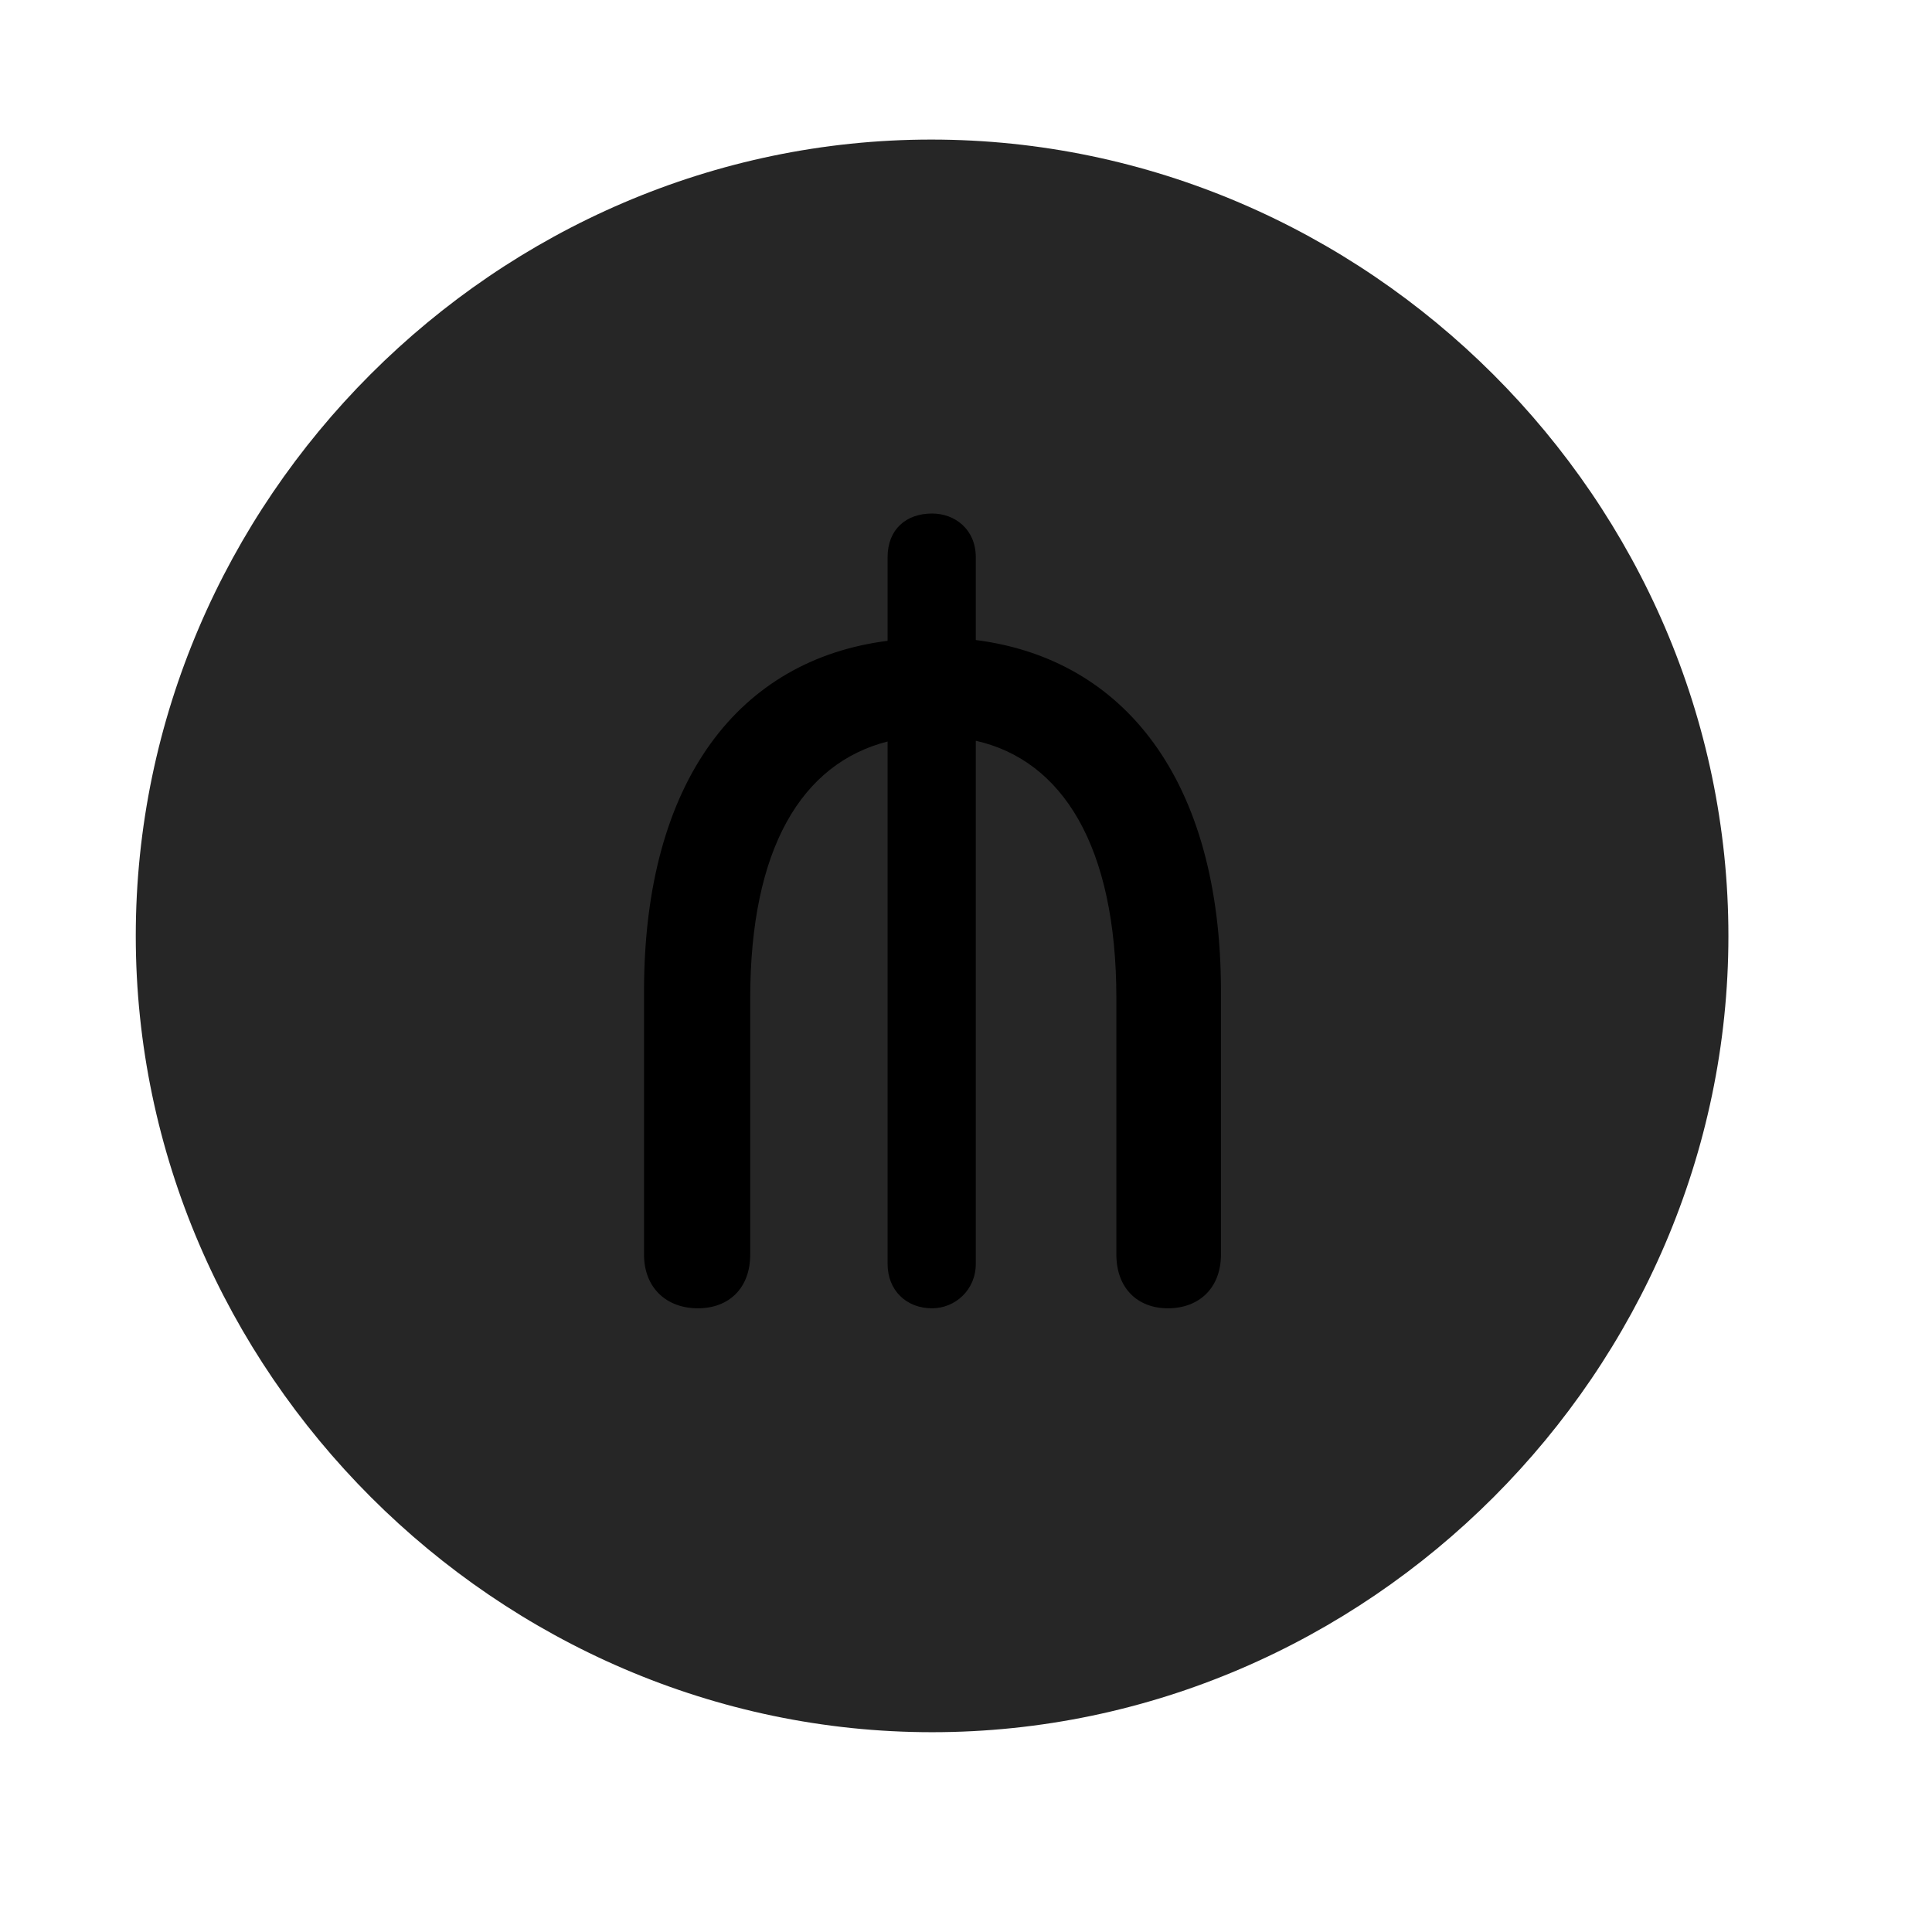 <svg width="29" height="29" viewBox="0 0 29 29" fill="currentColor" xmlns="http://www.w3.org/2000/svg">
<g clip-path="url(#clip0_2207_37864)">
<path d="M13.991 26.001C20.53 26.001 25.944 20.576 25.944 14.048C25.944 7.509 20.518 2.095 13.979 2.095C7.452 2.095 2.038 7.509 2.038 14.048C2.038 20.576 7.464 26.001 13.991 26.001Z" fill="currentColor" fill-opacity="0.85"/>
<path d="M10.475 19.638C10.007 19.638 9.667 19.334 9.667 18.83V14.88C9.667 11.705 11.108 9.9 13.323 9.619V8.365C13.323 7.943 13.604 7.708 13.991 7.708C14.331 7.708 14.647 7.943 14.647 8.365V9.607C16.862 9.888 18.327 11.693 18.327 14.88V18.83C18.327 19.334 17.999 19.638 17.53 19.638C17.073 19.638 16.757 19.334 16.757 18.83V14.986C16.757 12.701 15.948 11.412 14.647 11.119V18.97C14.647 19.369 14.331 19.638 13.991 19.638C13.604 19.638 13.323 19.369 13.323 18.97V11.13C12.034 11.459 11.261 12.736 11.261 14.986V18.83C11.261 19.334 10.944 19.638 10.475 19.638Z" fill="currentColor"/>
</g>
<defs>
<clipPath id="clip0_2207_37864">
<rect width="23.906" height="23.918" fill="currentColor" transform="translate(2.038 2.095)"/>
</clipPath>
</defs>
</svg>
